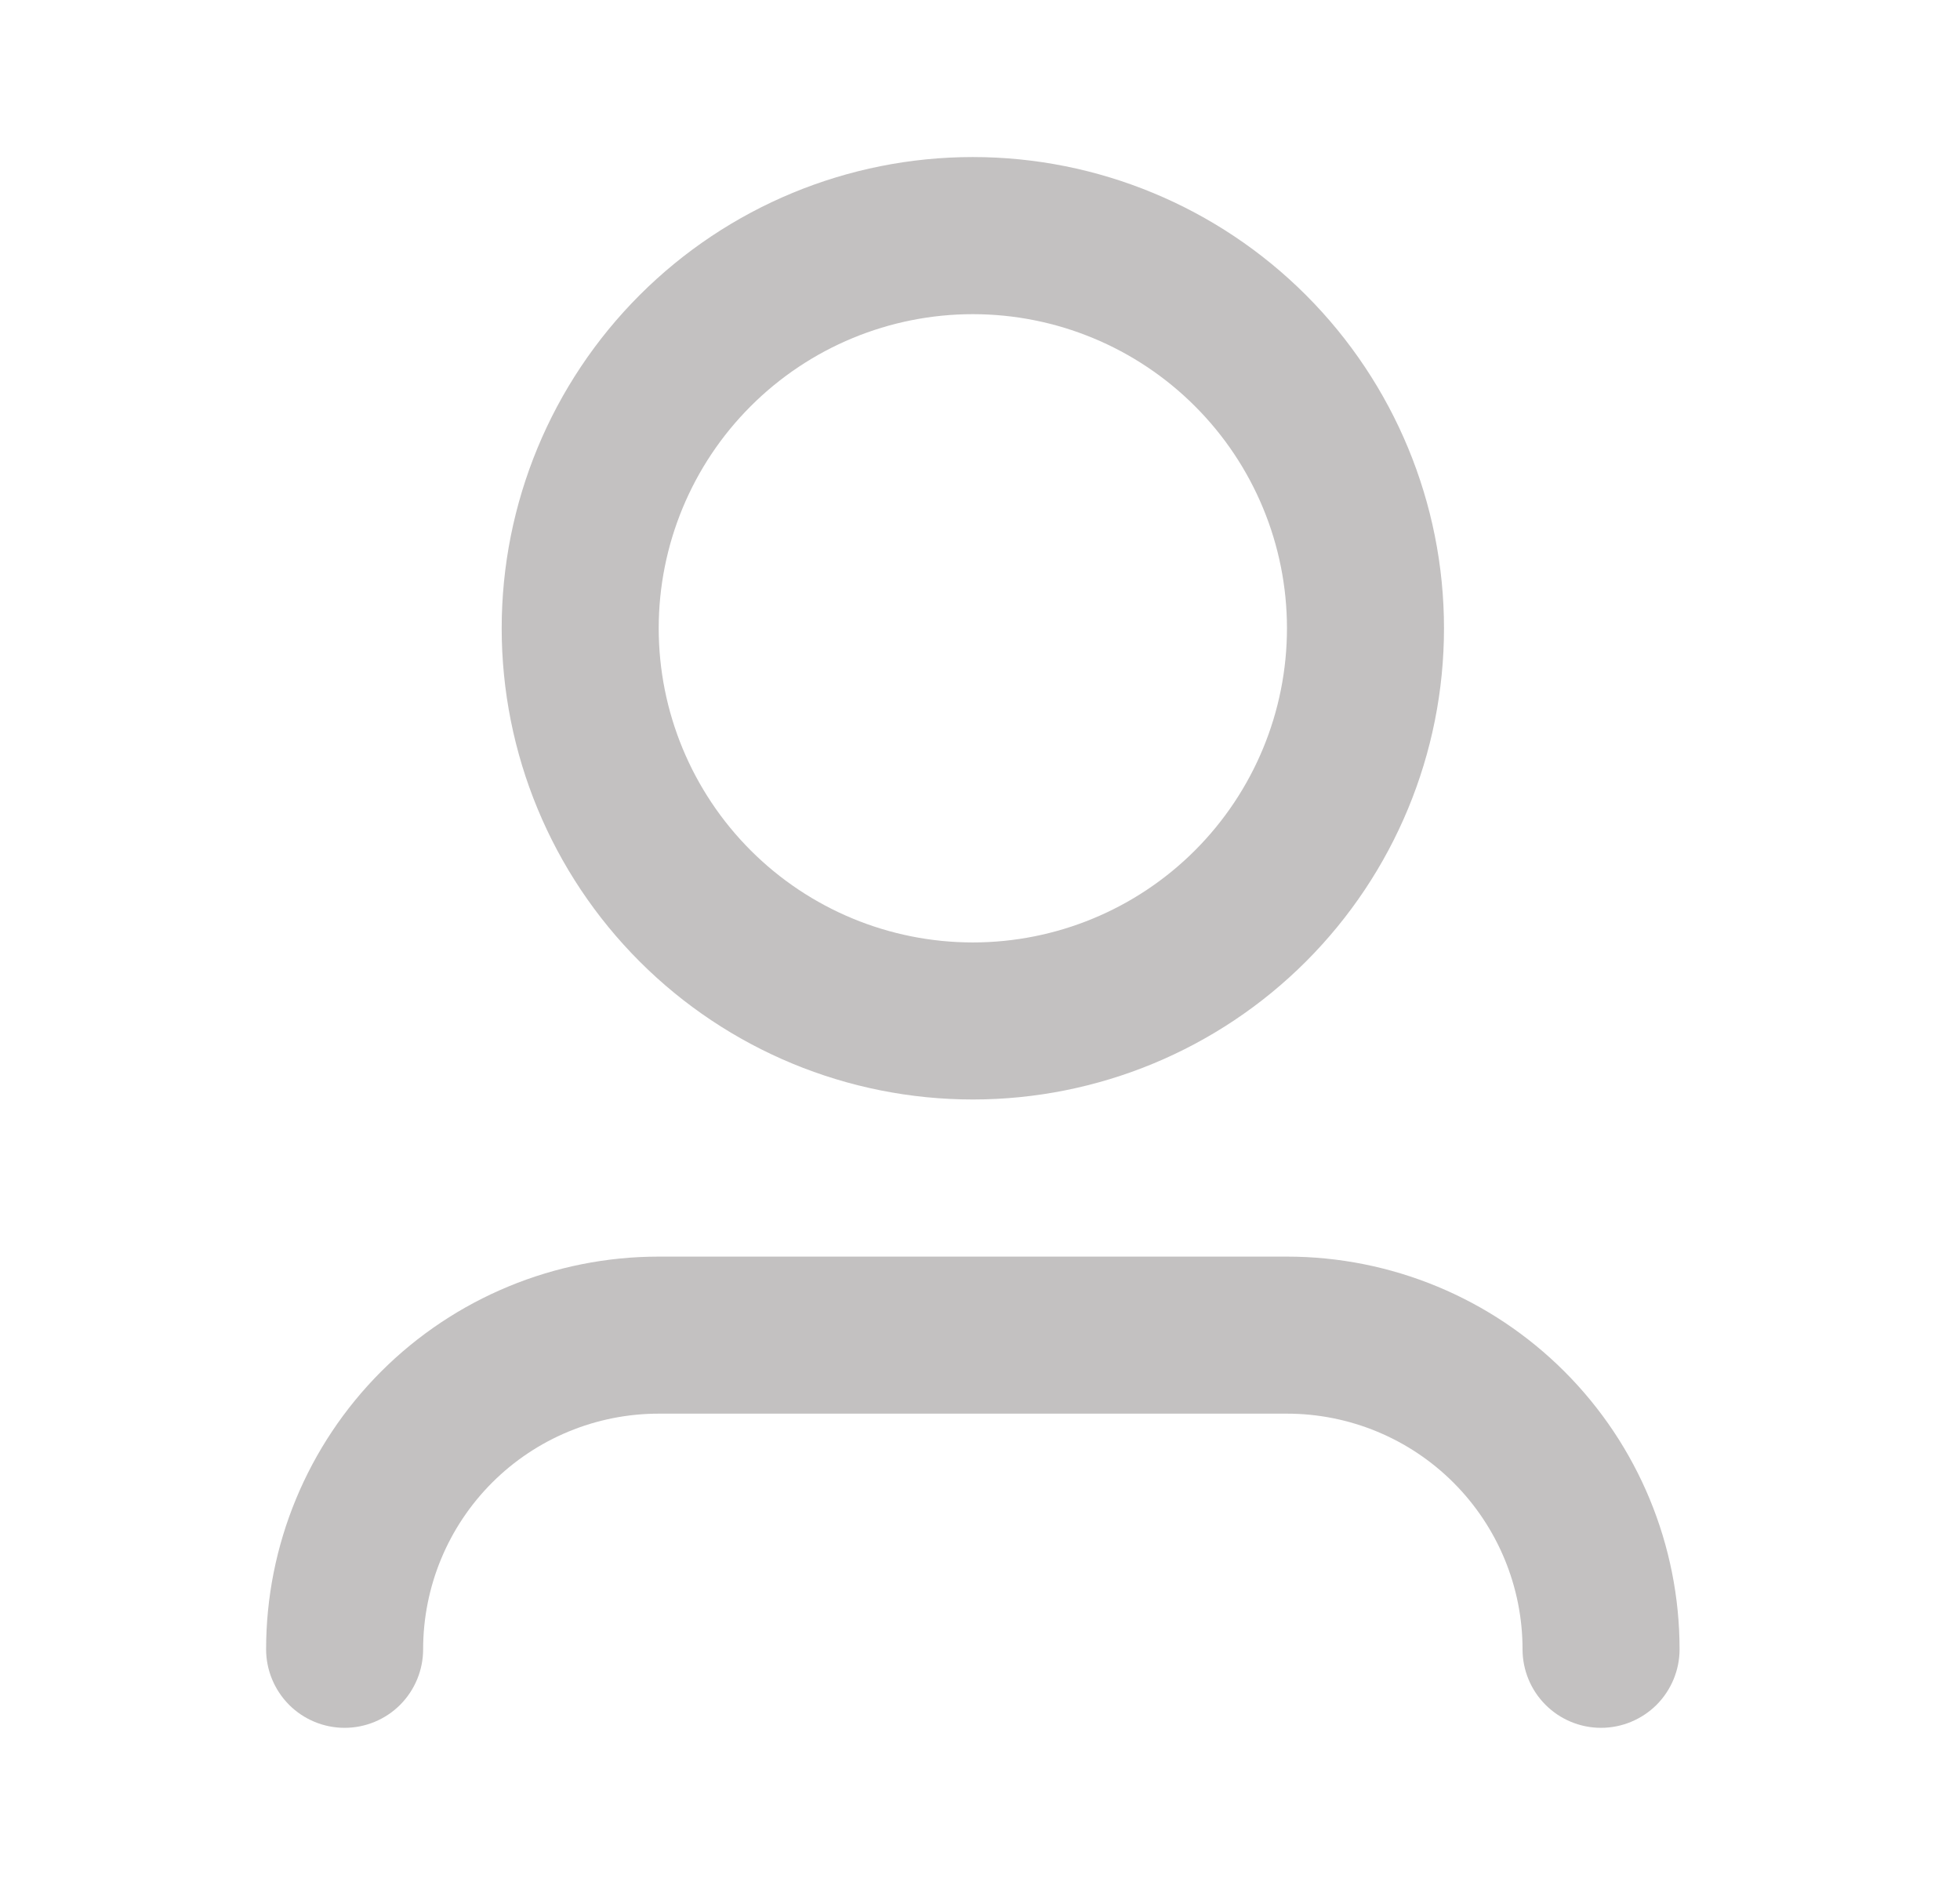 <svg width="26" height="25" viewBox="0 0 26 25" fill="none" xmlns="http://www.w3.org/2000/svg">
<path d="M12.905 4.167C11.8 4.167 10.74 4.606 9.959 5.387C9.177 6.168 8.738 7.228 8.738 8.333C8.738 9.438 9.177 10.498 9.959 11.28C10.74 12.061 11.8 12.5 12.905 12.5C14.01 12.5 15.07 12.061 15.851 11.28C16.633 10.498 17.072 9.438 17.072 8.333C17.072 7.228 16.633 6.168 15.851 5.387C15.07 4.606 14.01 4.167 12.905 4.167ZM6.655 8.333C6.655 6.676 7.313 5.086 8.485 3.914C9.657 2.742 11.247 2.083 12.905 2.083C14.562 2.083 16.152 2.742 17.324 3.914C18.496 5.086 19.155 6.676 19.155 8.333C19.155 9.991 18.496 11.581 17.324 12.753C16.152 13.925 14.562 14.583 12.905 14.583C11.247 14.583 9.657 13.925 8.485 12.753C7.313 11.581 6.655 9.991 6.655 8.333ZM8.738 18.75C7.909 18.75 7.114 19.079 6.528 19.665C5.942 20.251 5.613 21.046 5.613 21.875C5.613 22.151 5.503 22.416 5.308 22.612C5.113 22.807 4.848 22.917 4.571 22.917C4.295 22.917 4.03 22.807 3.835 22.612C3.64 22.416 3.53 22.151 3.53 21.875C3.53 20.494 4.079 19.169 5.055 18.192C6.032 17.215 7.357 16.667 8.738 16.667H17.072C18.453 16.667 19.777 17.215 20.754 18.192C21.731 19.169 22.28 20.494 22.28 21.875C22.28 22.151 22.17 22.416 21.975 22.612C21.779 22.807 21.514 22.917 21.238 22.917C20.962 22.917 20.697 22.807 20.502 22.612C20.306 22.416 20.197 22.151 20.197 21.875C20.197 21.046 19.867 20.251 19.281 19.665C18.695 19.079 17.9 18.75 17.072 18.75H8.738Z" fill="#C3C1C1"/>
</svg>
